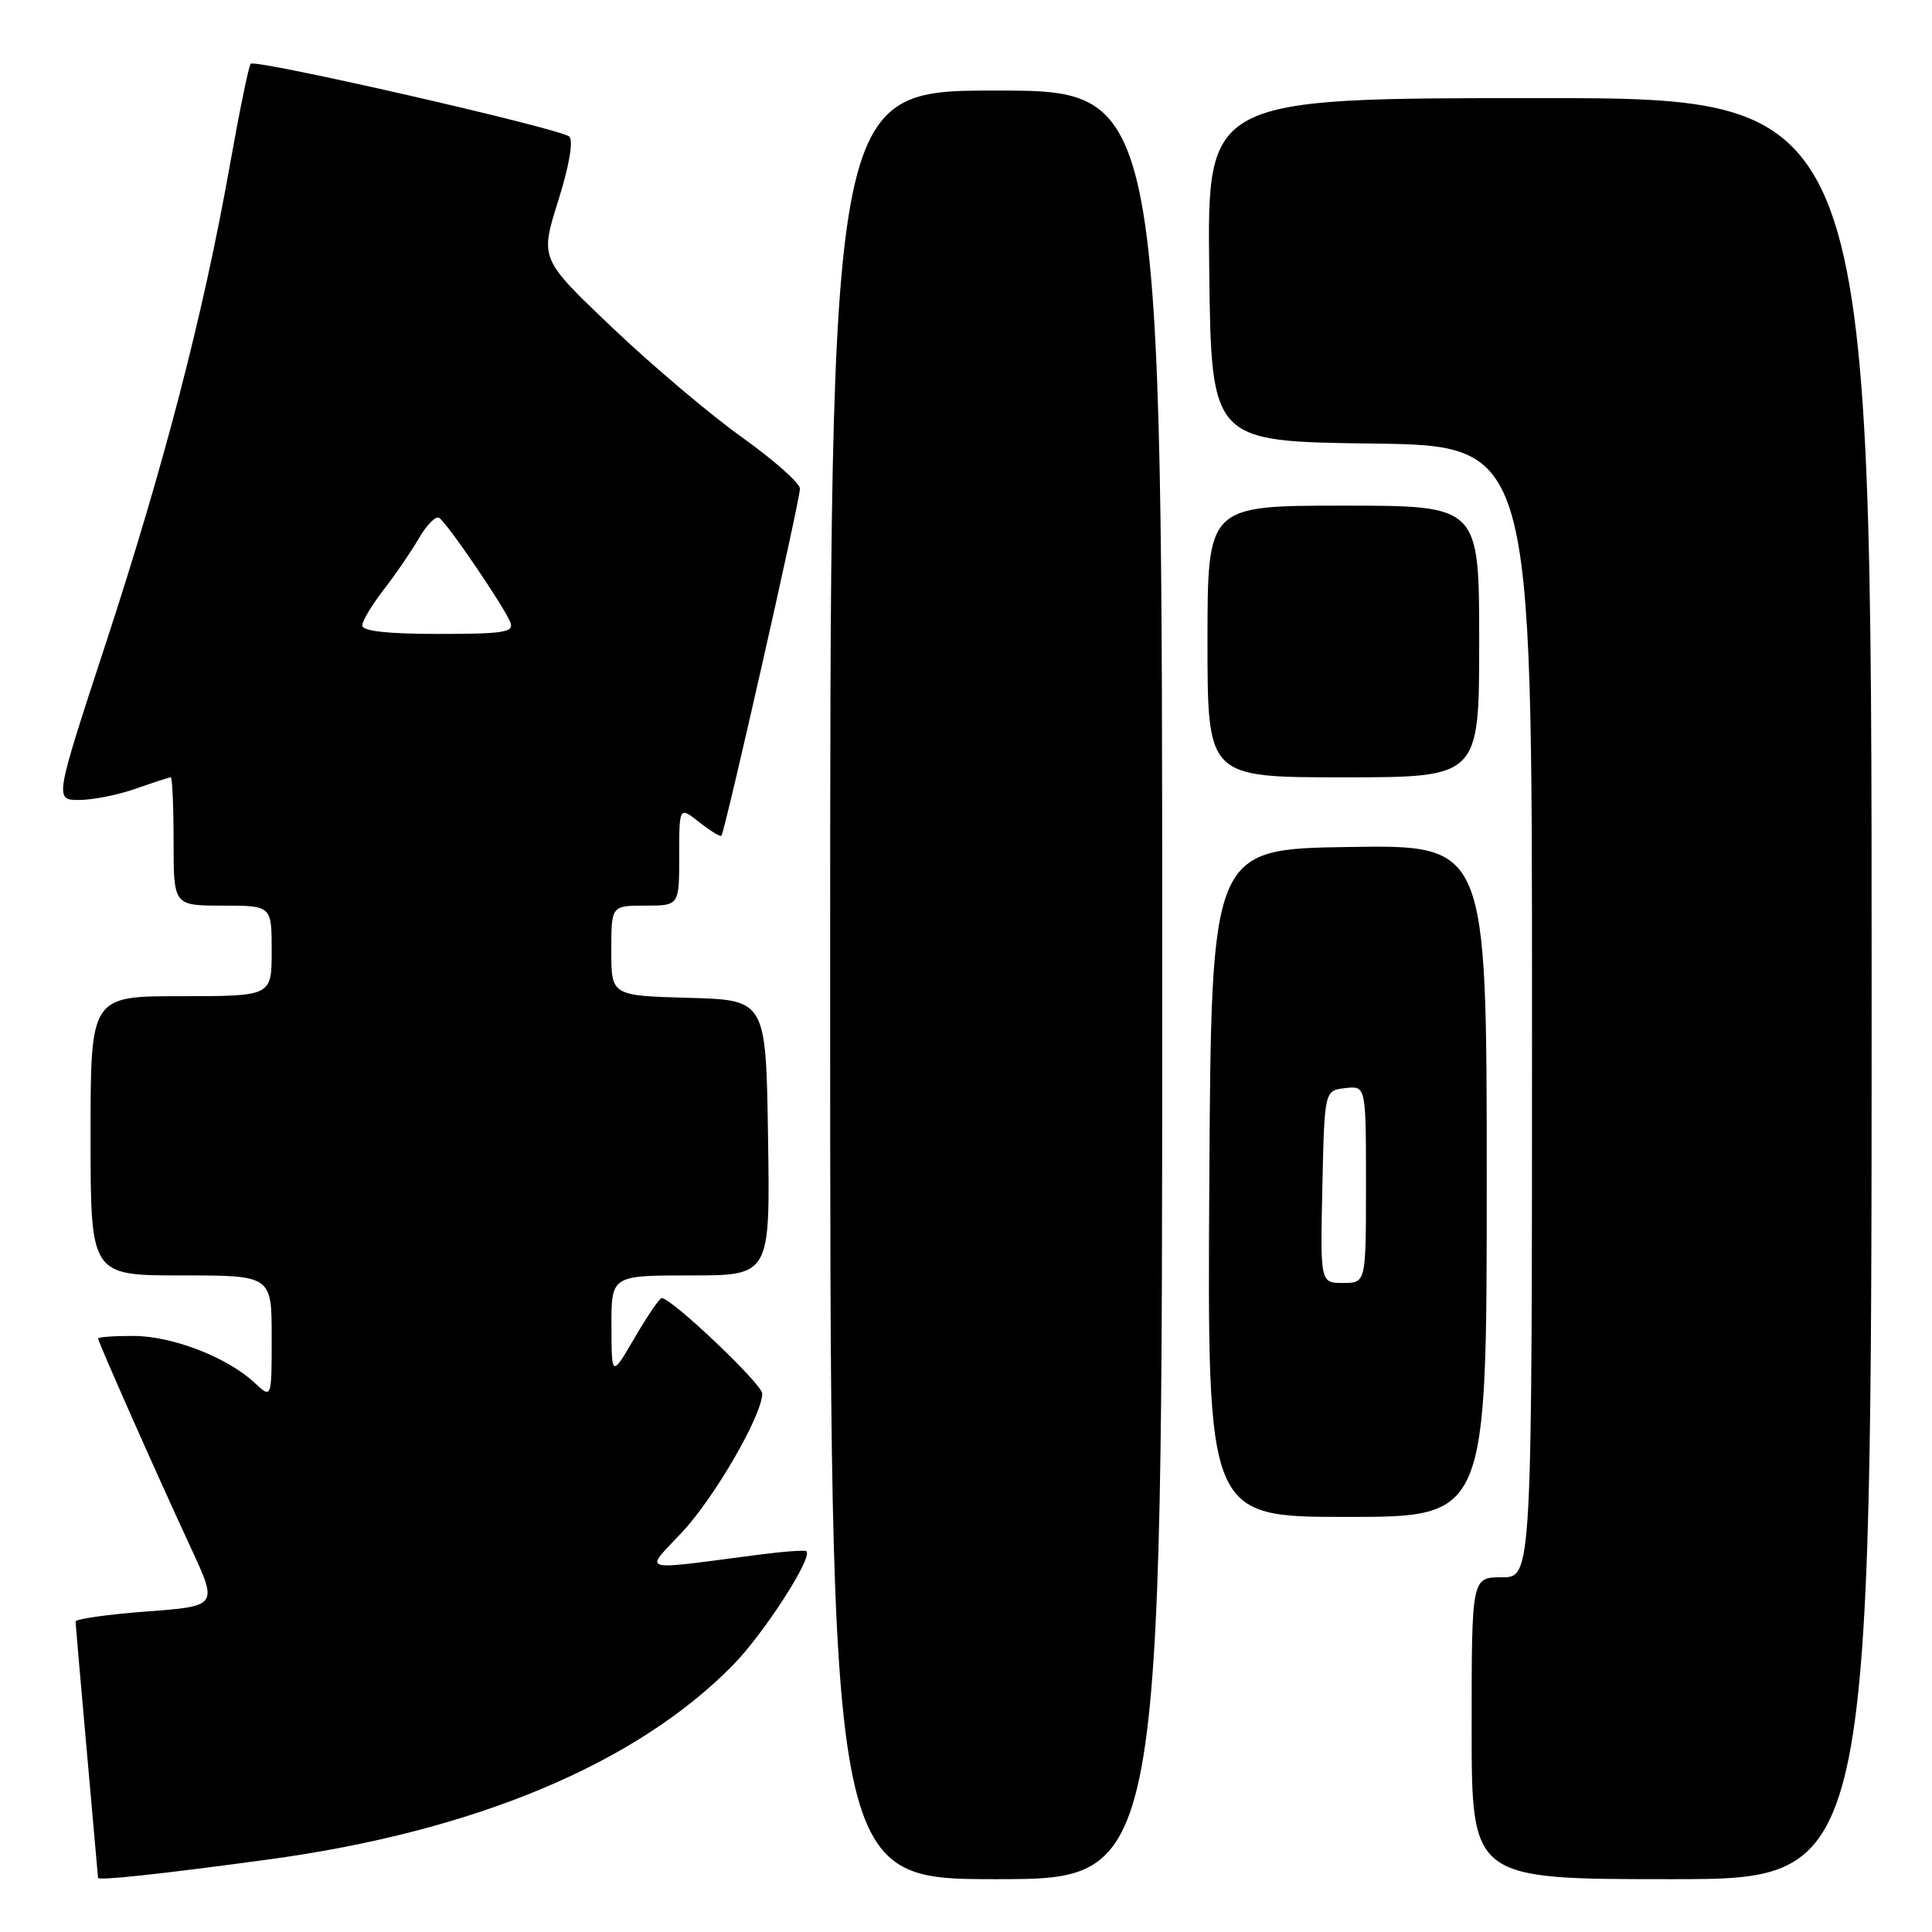 <?xml version="1.0" encoding="UTF-8" standalone="no"?>
<!DOCTYPE svg PUBLIC "-//W3C//DTD SVG 1.1//EN" "http://www.w3.org/Graphics/SVG/1.1/DTD/svg11.dtd" >
<svg xmlns="http://www.w3.org/2000/svg" xmlns:xlink="http://www.w3.org/1999/xlink" version="1.1" viewBox="0 0 256 256">
 <g >
 <path fill="currentColor"
d=" M 35.50 246.40 C 62.83 242.70 84.23 233.75 97.10 220.66 C 101.21 216.47 107.74 206.36 106.85 205.55 C 106.66 205.37 103.80 205.58 100.50 206.01 C 84.30 208.11 85.34 208.41 90.37 203.04 C 94.70 198.40 101.00 187.51 101.00 184.65 C 101.00 183.41 88.99 172.00 87.68 172.00 C 87.40 172.00 85.79 174.36 84.10 177.25 C 81.04 182.50 81.04 182.50 81.02 175.75 C 81.00 169.00 81.00 169.00 91.52 169.00 C 102.05 169.00 102.05 169.00 101.77 150.75 C 101.50 132.50 101.50 132.50 91.25 132.22 C 81.00 131.93 81.00 131.93 81.00 125.97 C 81.00 120.00 81.00 120.00 85.50 120.00 C 90.00 120.00 90.00 120.00 90.00 113.43 C 90.00 106.85 90.00 106.85 92.65 108.94 C 94.11 110.09 95.43 110.90 95.59 110.74 C 96.03 110.30 106.00 66.26 106.00 64.75 C 106.00 64.03 102.55 60.97 98.34 57.96 C 94.13 54.96 86.38 48.41 81.12 43.40 C 71.55 34.30 71.55 34.30 73.96 26.63 C 75.43 21.95 76.00 18.63 75.43 18.10 C 74.30 17.04 33.86 7.80 33.22 8.45 C 32.96 8.70 31.70 14.89 30.40 22.20 C 26.95 41.61 21.72 61.74 14.02 85.25 C 7.22 106.00 7.22 106.00 10.49 106.00 C 12.28 106.00 15.66 105.33 18.00 104.50 C 20.34 103.68 22.42 103.00 22.63 103.00 C 22.83 103.00 23.00 106.83 23.00 111.50 C 23.00 120.00 23.00 120.00 29.50 120.00 C 36.00 120.00 36.00 120.00 36.00 126.00 C 36.00 132.00 36.00 132.00 24.00 132.00 C 12.00 132.00 12.00 132.00 12.00 150.50 C 12.00 169.00 12.00 169.00 24.00 169.00 C 36.00 169.00 36.00 169.00 36.00 177.17 C 36.00 185.35 36.00 185.35 33.75 183.24 C 30.16 179.87 22.90 177.05 17.75 177.02 C 15.14 177.01 13.00 177.16 13.00 177.36 C 13.00 177.81 20.70 195.20 25.32 205.16 C 28.87 212.82 28.87 212.82 19.43 213.53 C 14.25 213.92 10.01 214.52 10.01 214.87 C 10.02 215.22 10.69 222.93 11.50 232.00 C 12.31 241.07 12.98 248.64 12.99 248.82 C 13.00 249.22 21.18 248.34 35.50 246.40 Z  M 154.00 130.50 C 154.00 12.00 154.00 12.00 132.00 12.00 C 110.00 12.00 110.00 12.00 110.00 130.50 C 110.00 249.00 110.00 249.00 132.00 249.00 C 154.00 249.00 154.00 249.00 154.00 130.50 Z  M 248.00 131.00 C 248.00 13.00 248.00 13.00 203.98 13.00 C 159.96 13.00 159.96 13.00 160.23 35.75 C 160.50 58.50 160.50 58.50 181.75 58.77 C 203.00 59.04 203.00 59.04 203.00 134.02 C 203.00 209.00 203.00 209.00 199.00 209.00 C 195.00 209.00 195.00 209.00 195.00 229.00 C 195.00 249.00 195.00 249.00 221.50 249.00 C 248.00 249.00 248.00 249.00 248.00 131.00 Z  M 197.00 156.48 C 197.00 111.95 197.00 111.95 178.75 112.23 C 160.50 112.50 160.50 112.50 160.24 156.75 C 159.98 201.00 159.98 201.00 178.49 201.00 C 197.00 201.00 197.00 201.00 197.00 156.48 Z  M 196.00 85.00 C 196.00 67.00 196.00 67.00 178.00 67.00 C 160.00 67.00 160.00 67.00 160.00 85.00 C 160.00 103.00 160.00 103.00 178.00 103.00 C 196.00 103.00 196.00 103.00 196.00 85.00 Z  M 48.00 82.89 C 48.00 82.29 49.28 80.15 50.84 78.14 C 52.40 76.14 54.50 73.06 55.52 71.30 C 56.54 69.55 57.74 68.34 58.19 68.62 C 59.23 69.26 66.85 80.45 67.63 82.48 C 68.13 83.78 66.74 84.00 58.11 84.00 C 51.39 84.00 48.00 83.63 48.00 82.89 Z  M 175.22 157.25 C 175.50 144.50 175.50 144.50 178.25 144.18 C 181.00 143.87 181.00 143.87 181.00 156.93 C 181.00 170.00 181.00 170.00 177.97 170.00 C 174.94 170.00 174.94 170.00 175.22 157.25 Z "/>
</g>
</svg>